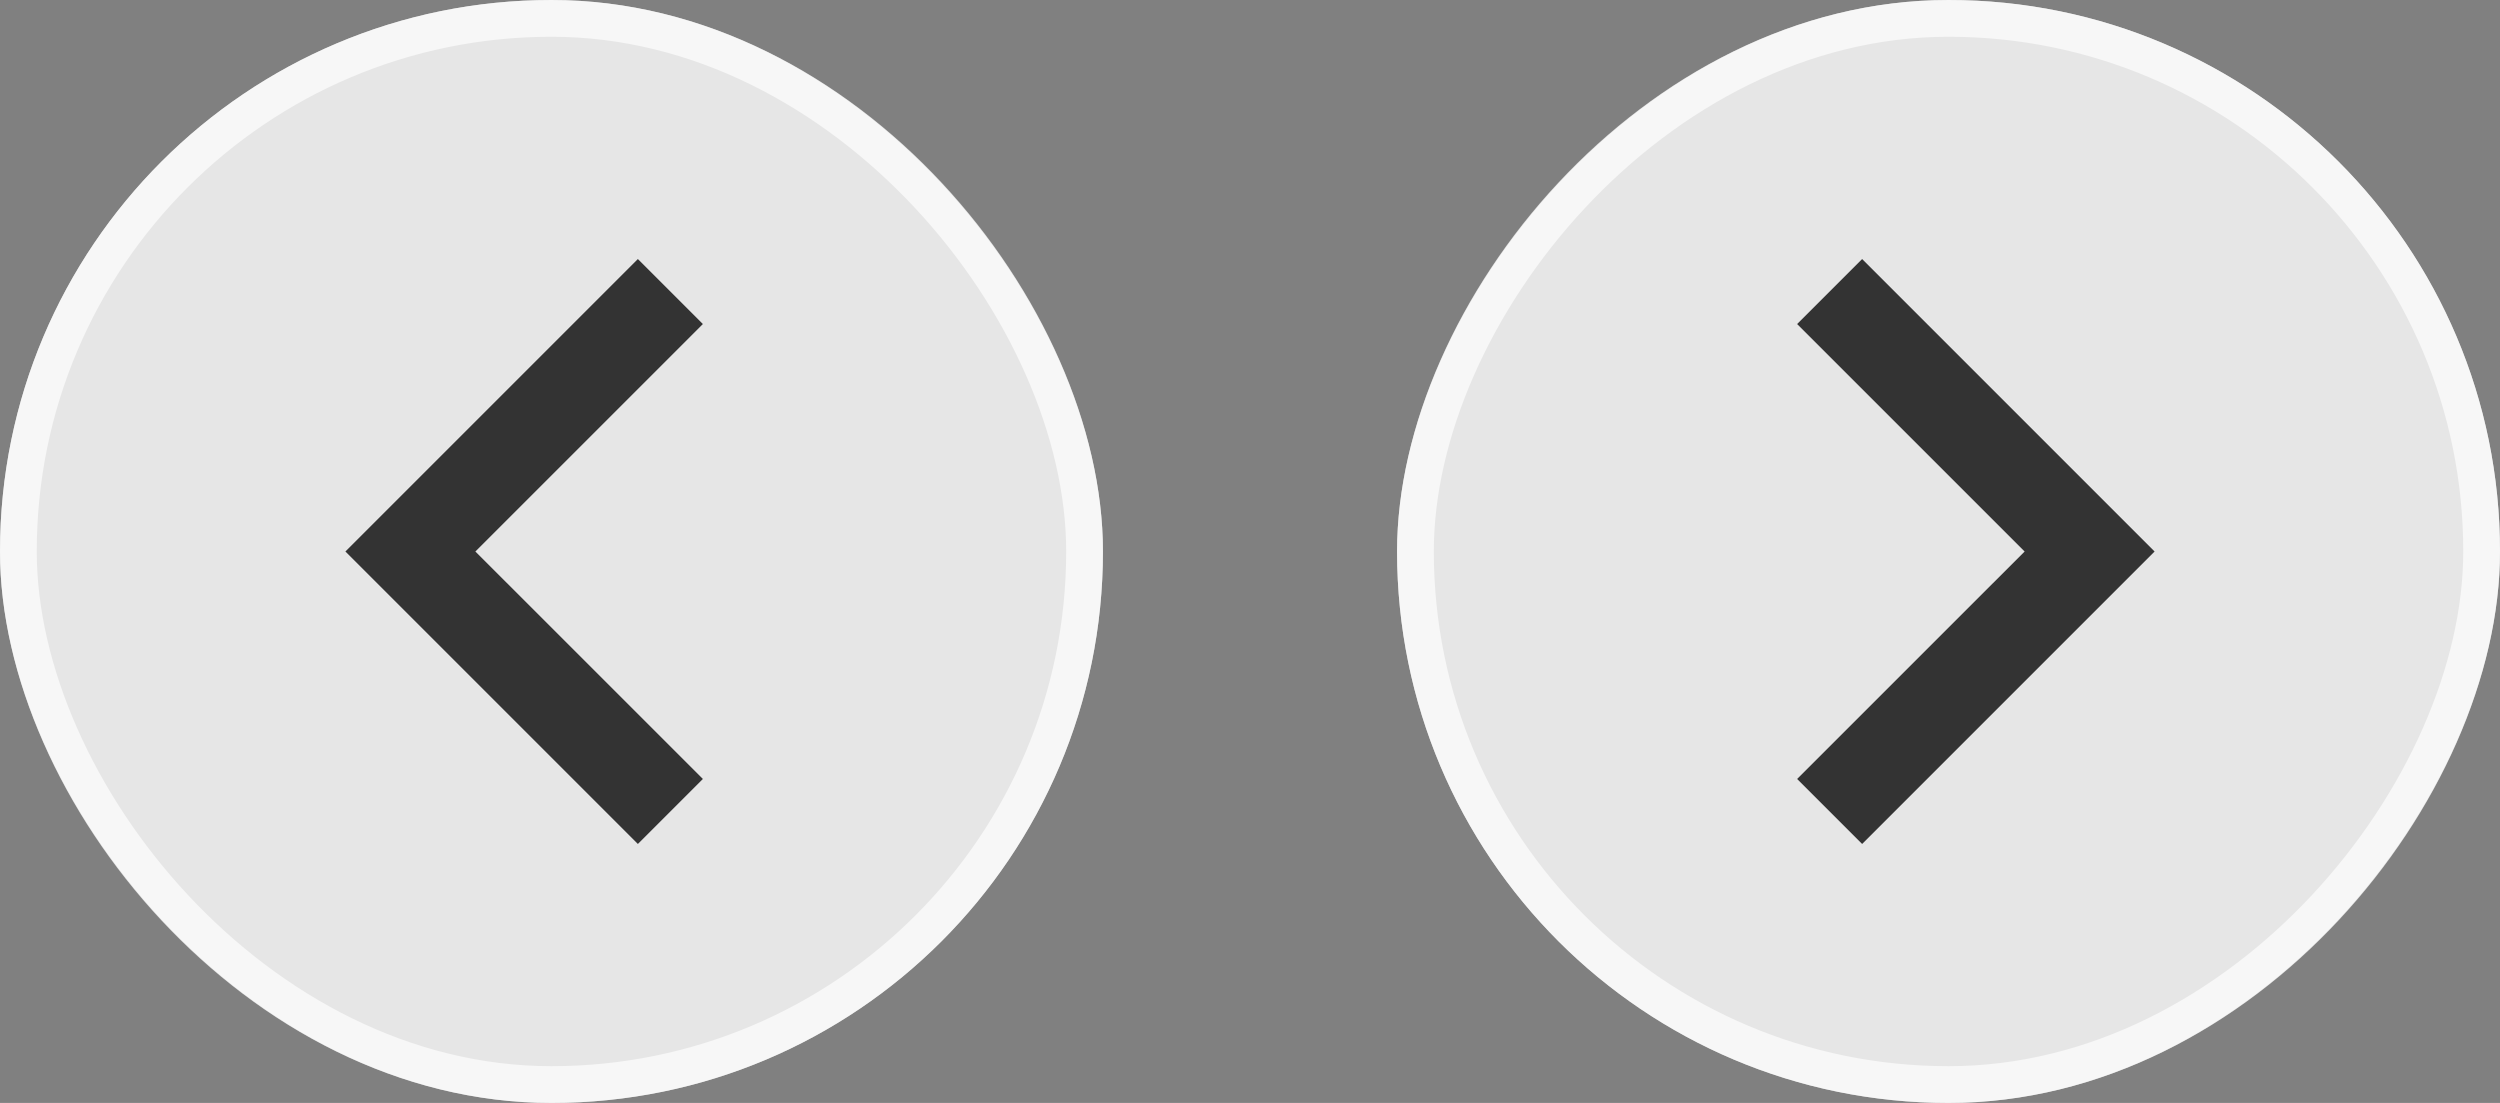 <svg width="68" height="30" viewBox="0 0 68 30" fill="none" xmlns="http://www.w3.org/2000/svg">
<rect x="0" y="0" width="68" height="30" fill="#808080" stroke="none"/>
<rect x="30" y="30" width="30" height="30" rx="15" transform="rotate(180 30 30)" fill="white" fill-opacity="0.8"/>
<rect x="29.5" y="29.5" width="29" height="29" rx="14.5" transform="rotate(180 29.5 29.5)" stroke="white" stroke-opacity="0.67"/>
<path d="M12.93 15.001L19.118 8.814L17.35 7.046L9.395 15.001L17.35 22.956L19.118 21.188L12.93 15.001Z" fill="#333333"/>
<rect width="30" height="30" rx="15" transform="matrix(1 0 0 -1 38 30)" fill="white" fill-opacity="0.8"/>
<rect x="0.5" y="-0.5" width="29" height="29" rx="14.5" transform="matrix(1 0 0 -1 38 29)" stroke="white" stroke-opacity="0.67"/>
<path d="M55.07 15.001L48.882 8.814L50.65 7.046L58.605 15.001L50.65 22.956L48.882 21.188L55.07 15.001Z" fill="#333333"/>
</svg>
